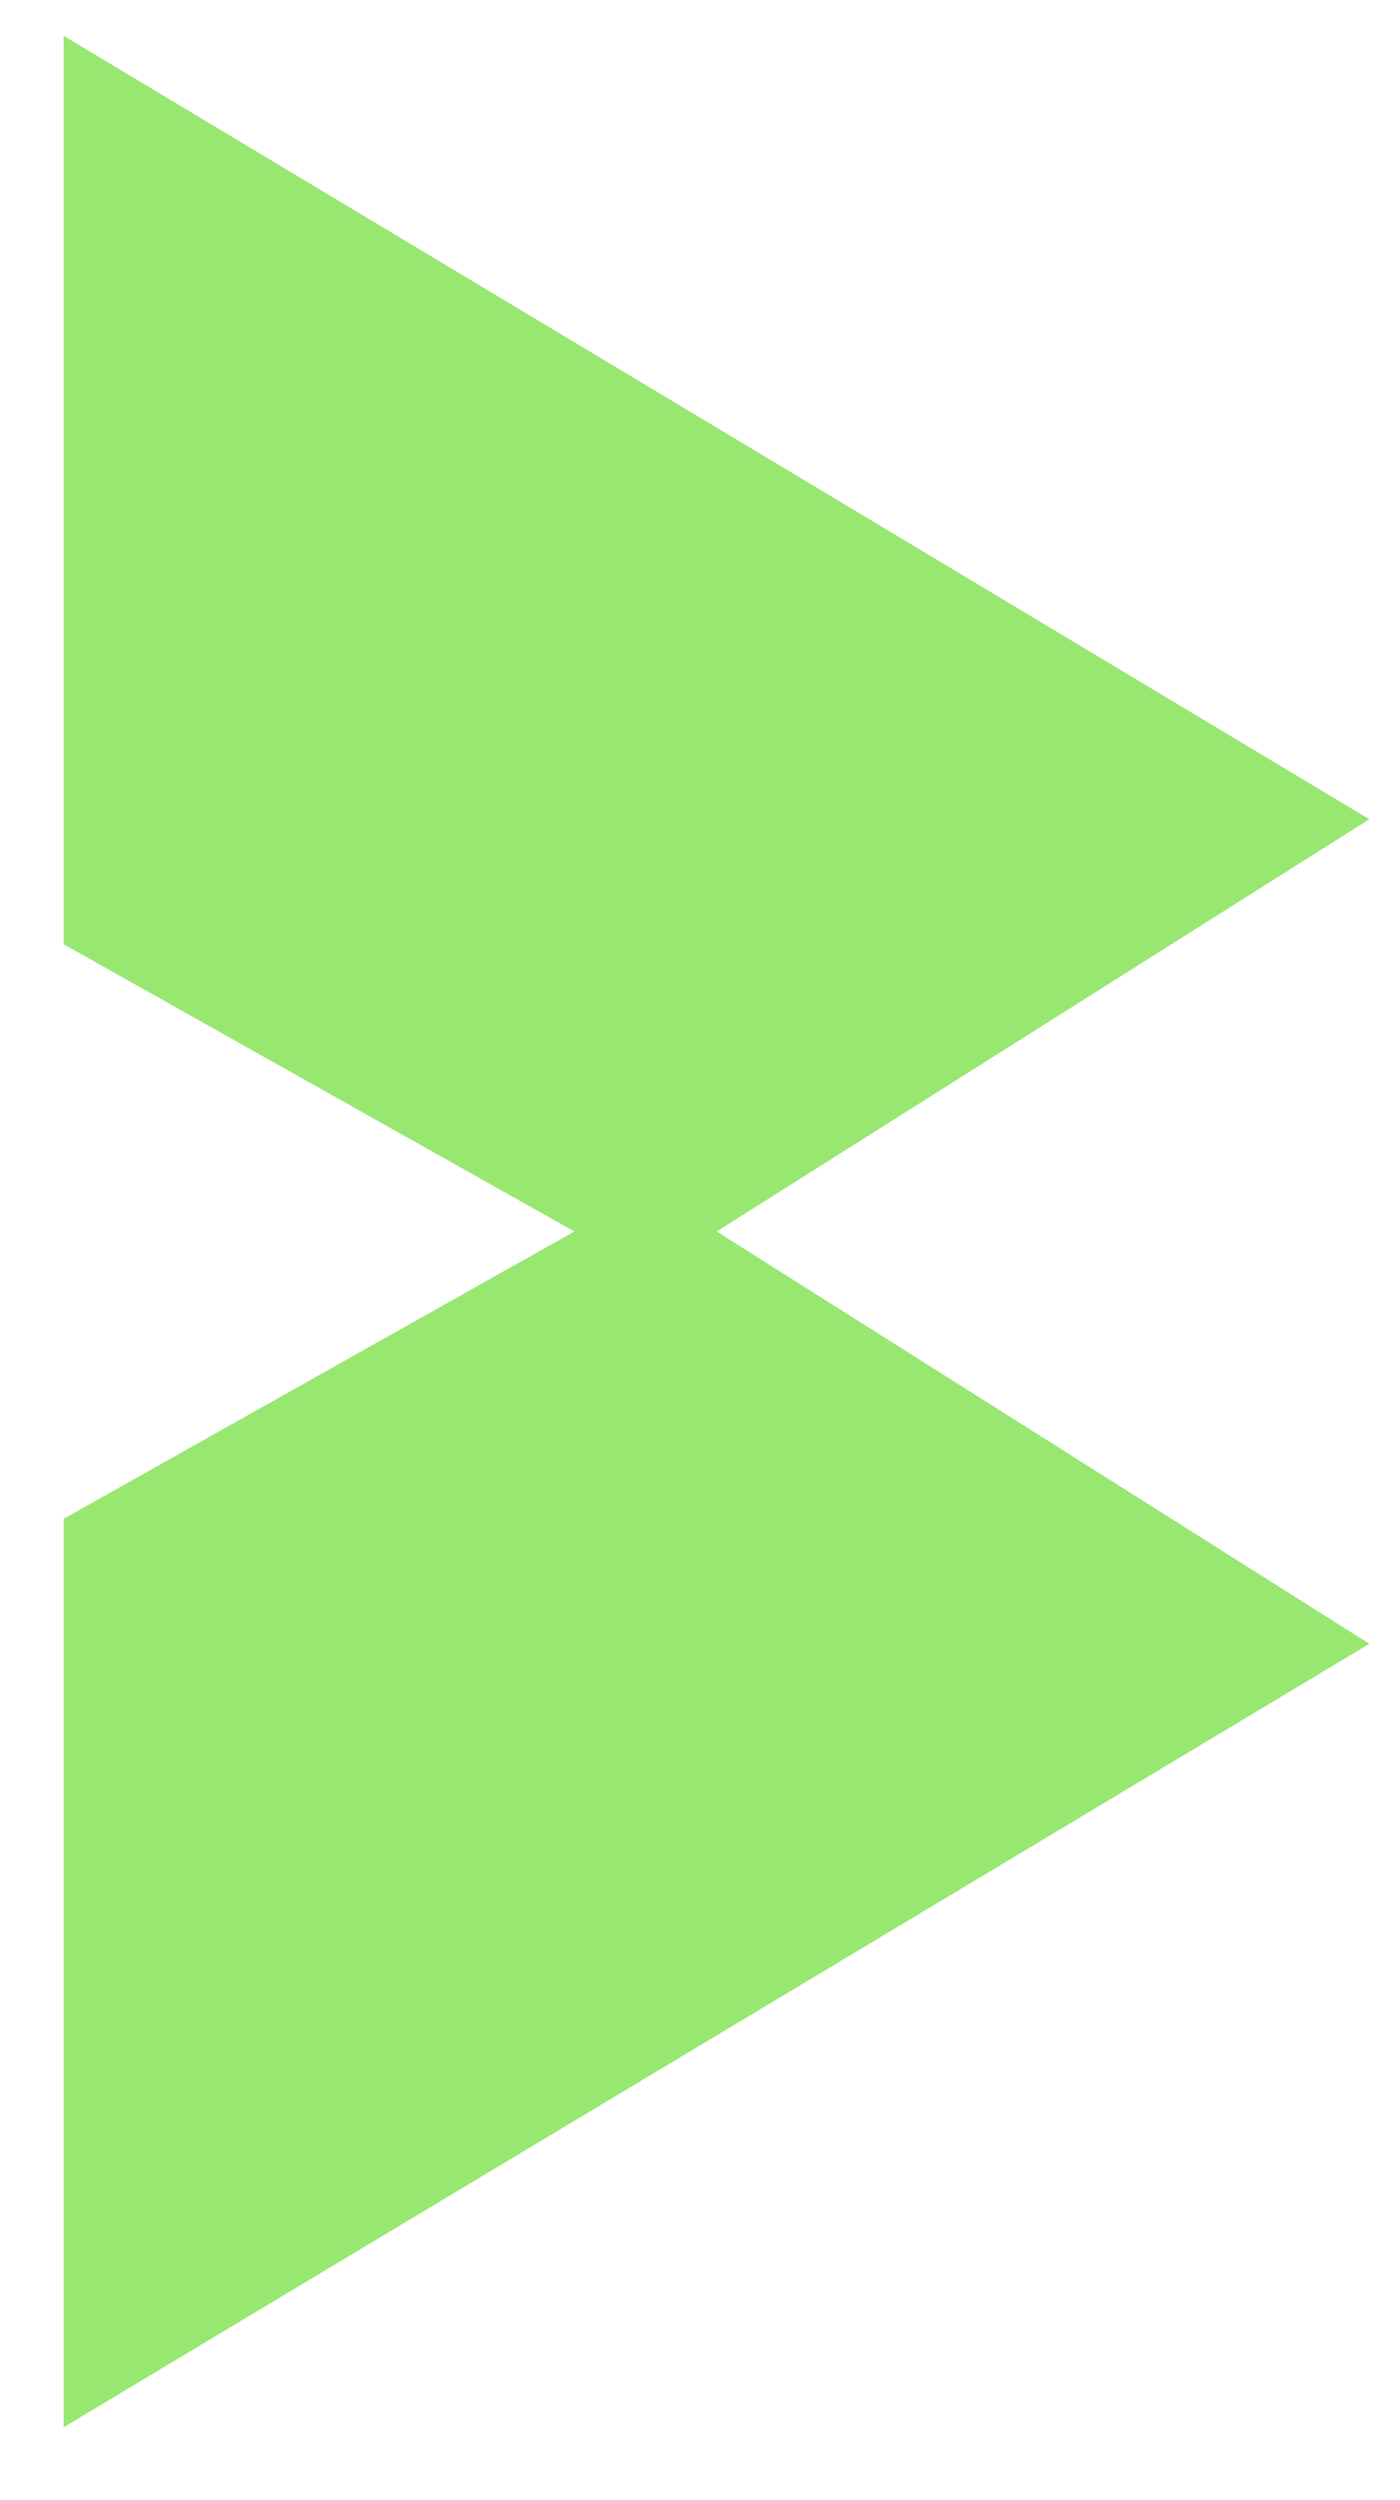 <svg width="14" height="25" viewBox="0 0 14 25" fill="none" xmlns="http://www.w3.org/2000/svg">
<g id="Vector 23">
<path d="M1 1V9.229L6.486 12.314L13 8.2L1 1Z" fill="#97E771"/>
<path d="M6.486 12.314L1 15.4V23.629L13 16.429L6.486 12.314Z" fill="#97E771"/>
<path d="M6.486 12.314L1 9.229V1L13 8.2L6.486 12.314ZM6.486 12.314L1 15.4V23.629L13 16.429L6.486 12.314Z" stroke="#97E771" stroke-width="0.727"/>
</g>
</svg>
